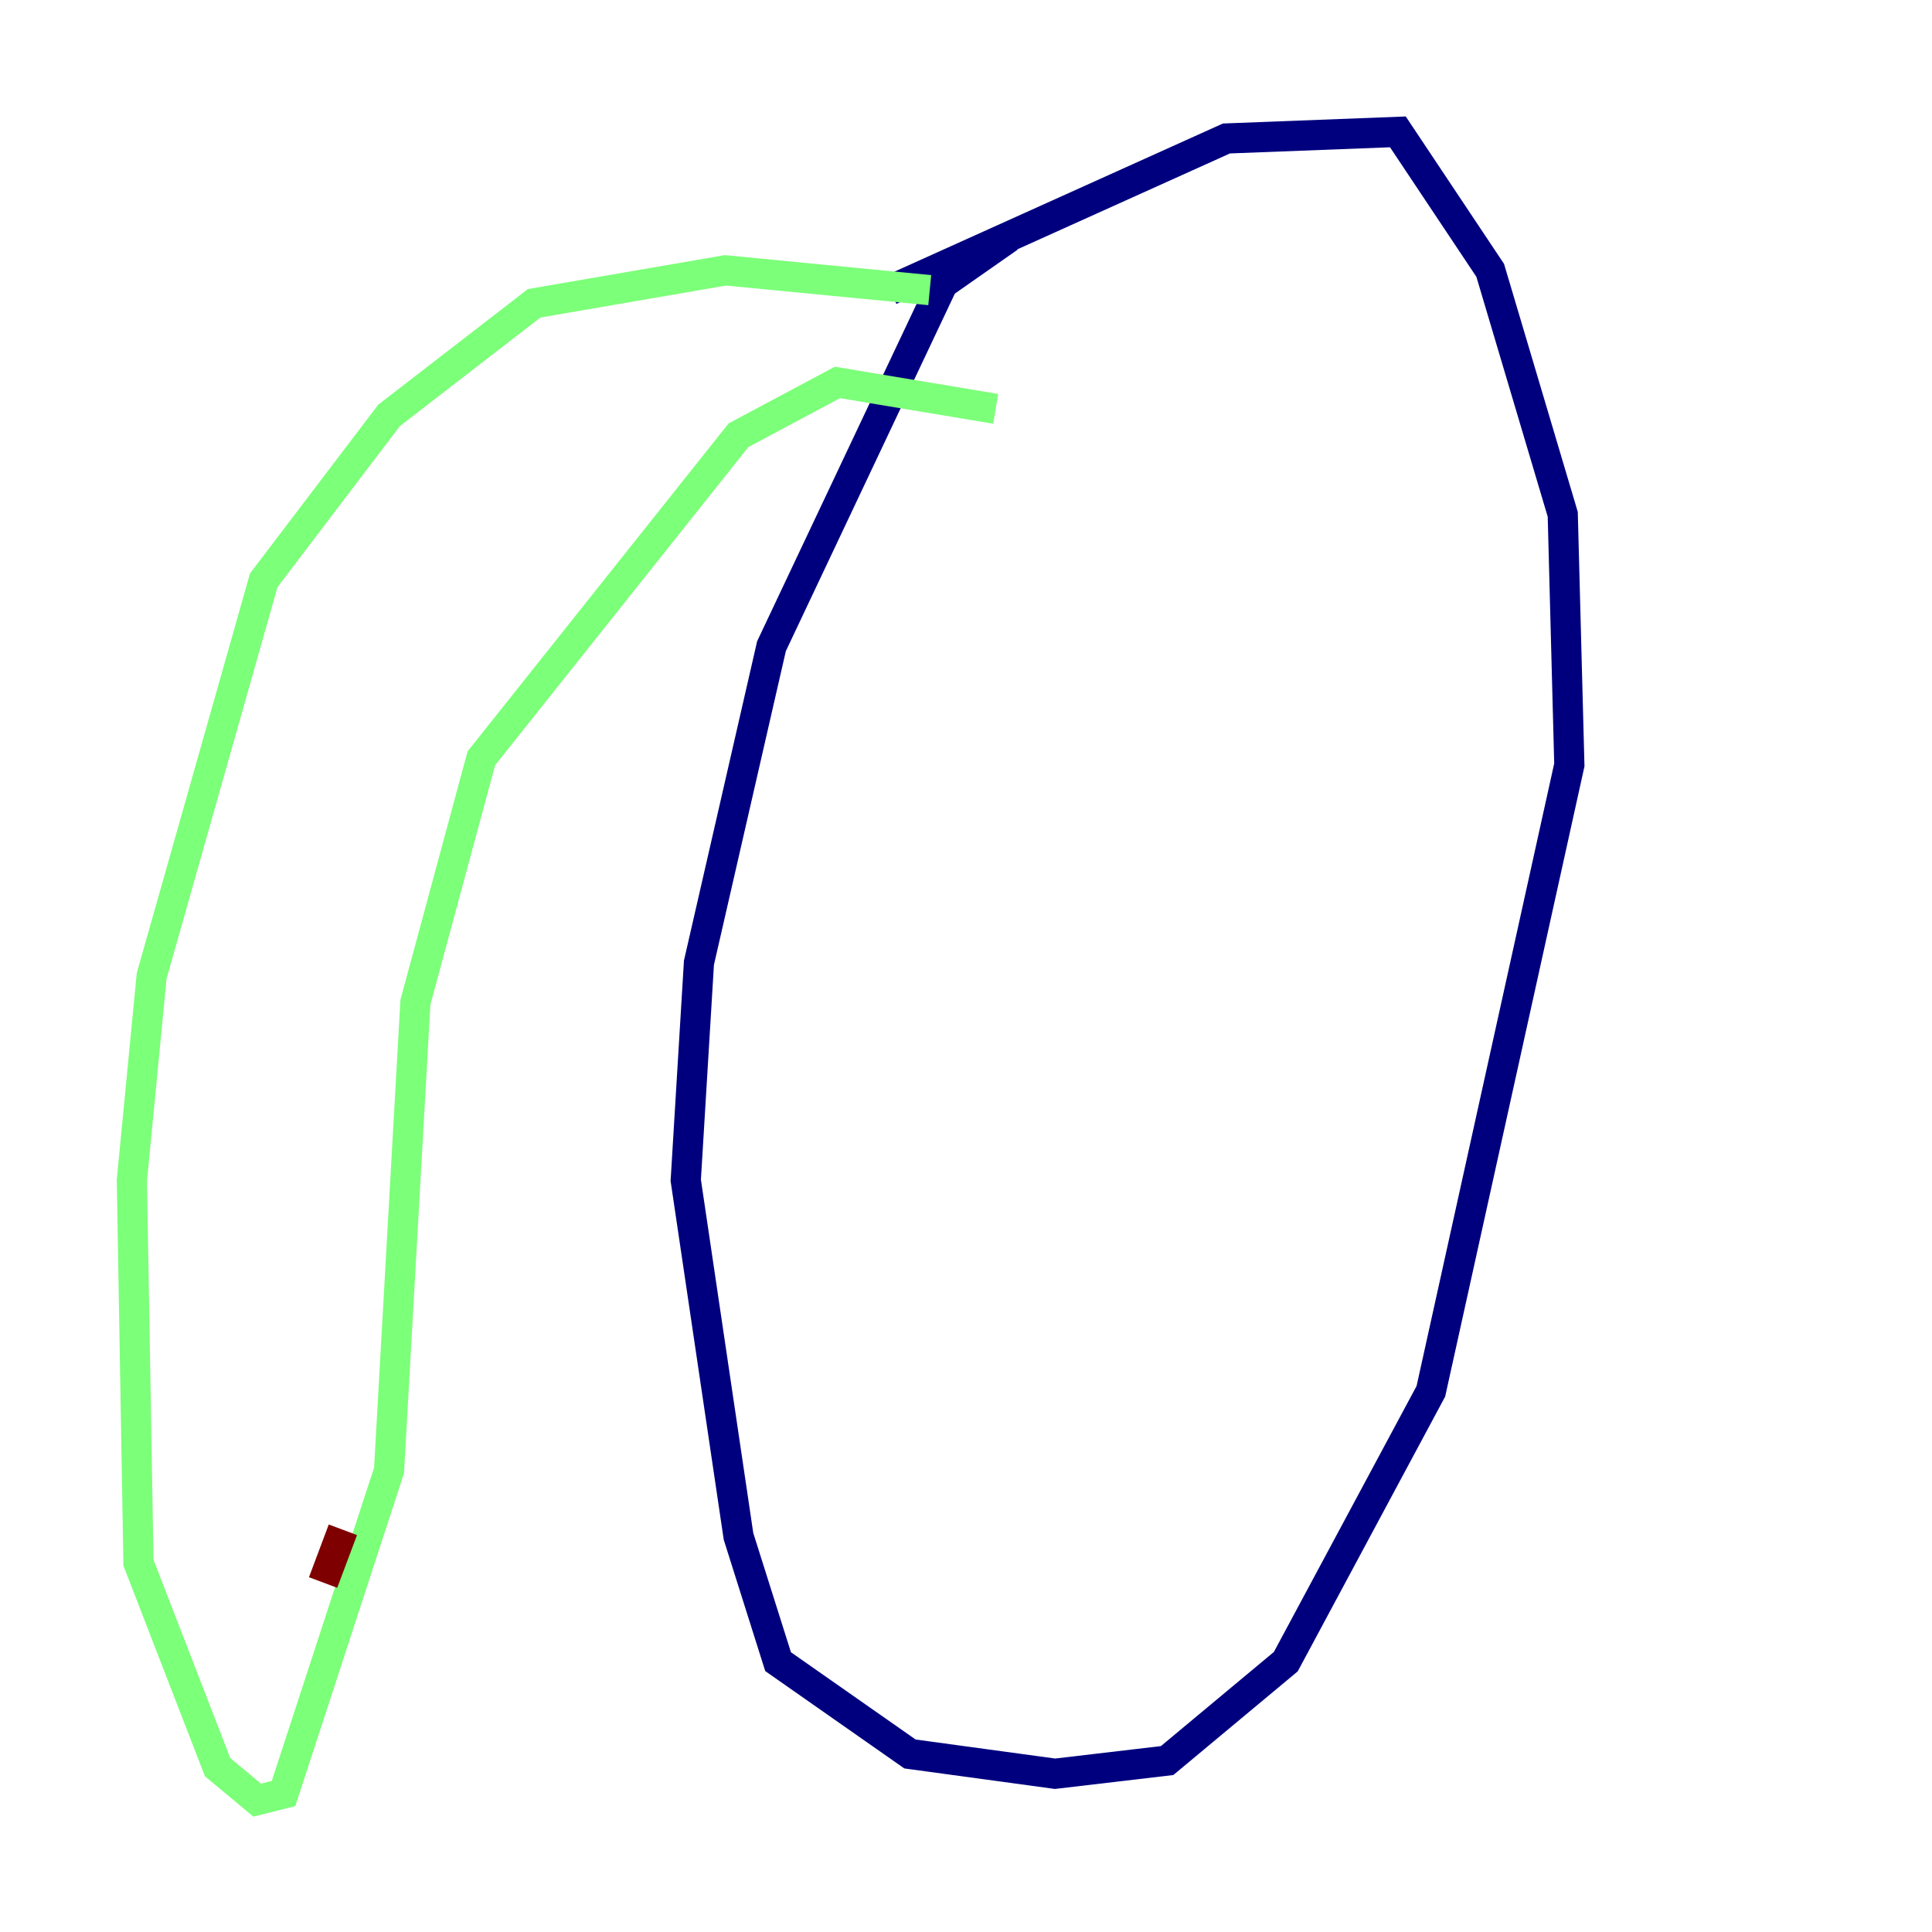 <?xml version="1.0" encoding="utf-8" ?>
<svg baseProfile="tiny" height="128" version="1.2" viewBox="0,0,128,128" width="128" xmlns="http://www.w3.org/2000/svg" xmlns:ev="http://www.w3.org/2001/xml-events" xmlns:xlink="http://www.w3.org/1999/xlink"><defs /><polyline fill="none" points="66.84,15.727 62.471,18.785 51.113,42.812 46.307,63.782 45.433,78.198 48.928,101.788 51.55,110.089 60.287,116.205 69.898,117.515 77.324,116.642 85.188,110.089 94.799,92.177 103.973,50.676 103.536,34.075 98.73,17.911 92.614,8.737 81.256,9.174 58.976,19.222" stroke="#00007f" stroke-width="2" /><polyline fill="none" points="61.597,19.222 48.055,17.911 35.386,20.096 25.775,27.522 17.474,38.444 10.048,64.655 8.737,78.198 9.174,103.536 14.416,117.079 17.038,119.263 18.785,118.826 25.775,97.42 27.522,66.403 31.891,50.239 48.928,28.833 55.481,25.338 65.966,27.085" stroke="#7cff79" stroke-width="2" /><polyline fill="none" points="22.717,101.352 21.406,104.846" stroke="#7f0000" stroke-width="2" /></svg>